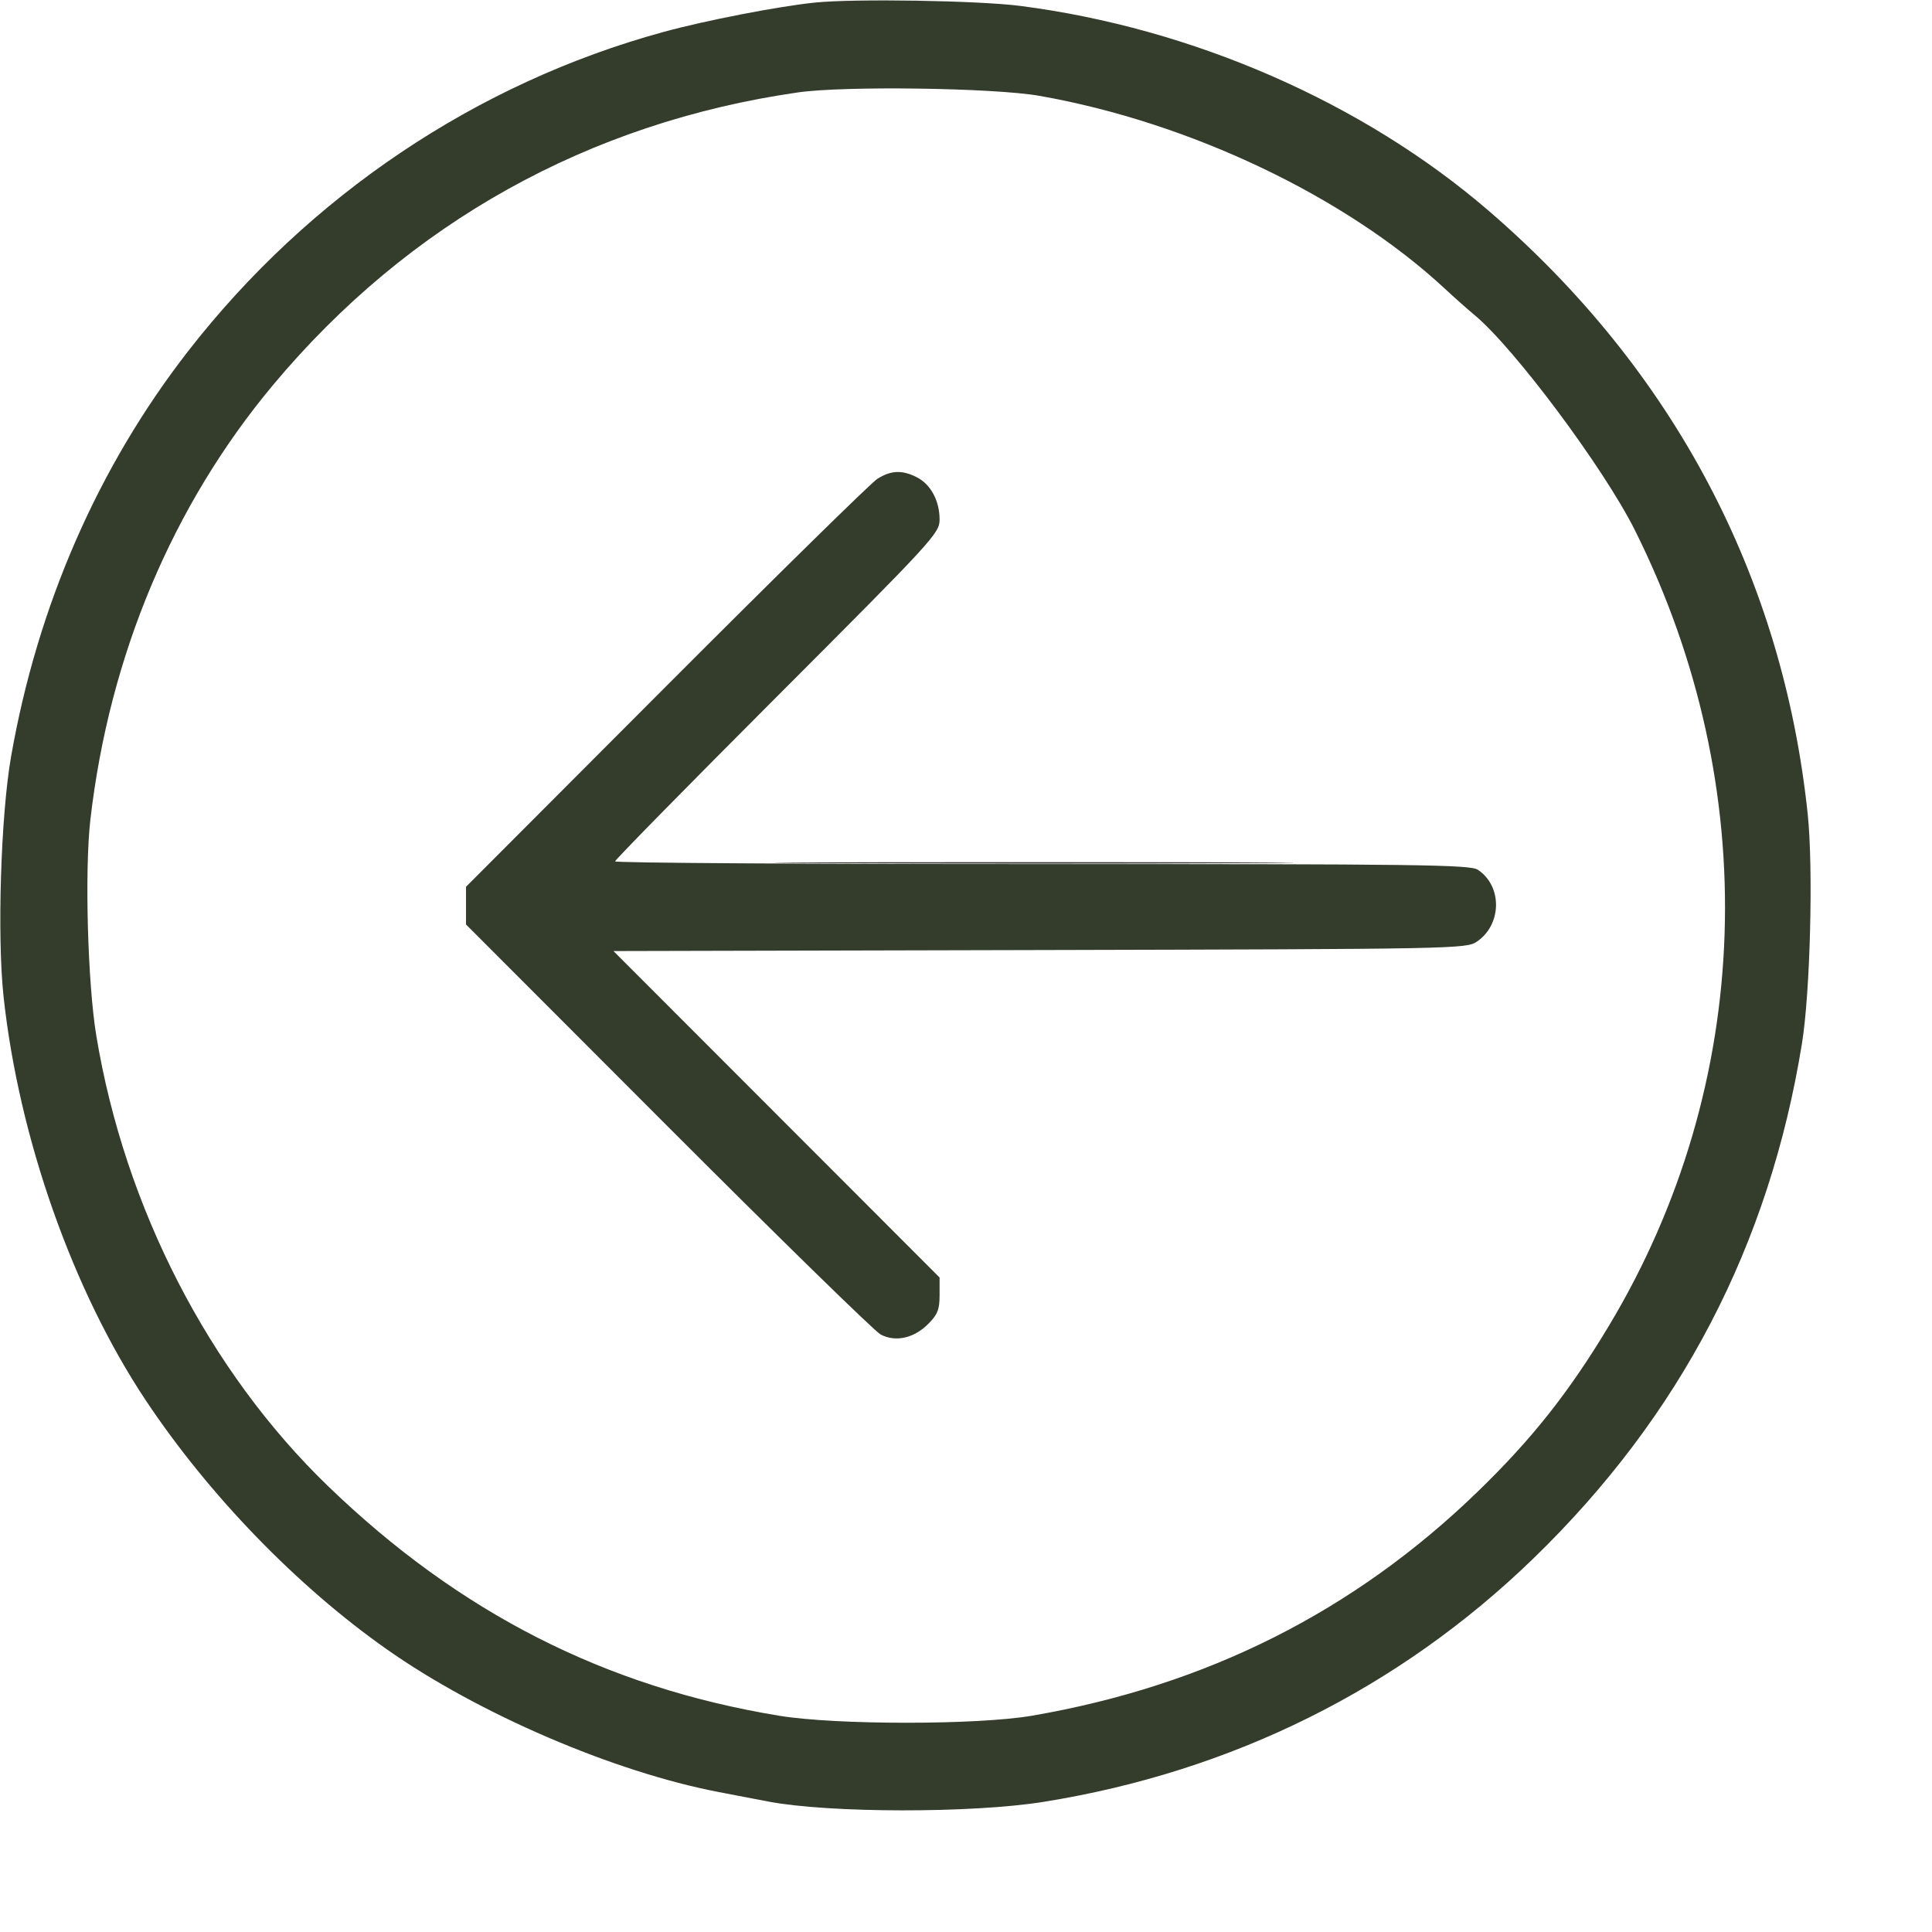 <svg xmlns="http://www.w3.org/2000/svg" width="512" height="512" viewBox="0 0 512 512" version="1.1"><path d="M 218.250 228.750 C 248.913 228.897, 299.087 228.897, 329.750 228.750 C 360.413 228.603, 335.325 228.483, 274 228.483 C 212.675 228.483, 187.587 228.603, 218.250 228.750" stroke="none" fill="#34342c" fill-rule="evenodd"/><path d="M 216 0.679 C 206.211 1.682, 186.920 5.428, 175.702 8.502 C 126.283 22.048, 81.965 51.813, 49.918 92.981 C 26.028 123.672, 9.946 160.475, 2.935 200.500 C 0.213 216.040, -0.788 248.125, 0.950 264.163 C 5 301.557, 19.301 342.113, 38.697 371.204 C 55.431 396.305, 78.738 420.369, 102.500 437.082 C 126.793 454.168, 162.604 469.565, 190.500 474.917 C 196.550 476.077, 202.441 477.206, 203.591 477.426 C 219.715 480.498, 257.506 480.550, 276.448 477.526 C 326.411 469.551, 370.753 447.530, 406.369 413.005 C 445.320 375.249, 468.890 330.042, 477.544 276.500 C 479.738 262.925, 480.563 230.085, 479.069 215.812 C 472.480 152.883, 443.498 98.064, 394.500 55.847 C 361.250 27.199, 316.029 7.430, 270.330 1.562 C 259.241 0.139, 226.467 -0.394, 216 0.679 M 211.500 24.486 C 156.035 32.457, 108.261 59.077, 72.385 102 C 45.720 133.903, 28.954 173.789, 23.950 217.225 C 22.404 230.647, 23.228 260.611, 25.526 274.500 C 33.051 319.997, 55.365 363.361, 86.933 393.840 C 121.699 427.407, 160.462 447.135, 206.500 454.691 C 221.621 457.173, 259.047 457.167, 273.500 454.680 C 319.718 446.727, 358.789 427.090, 391.564 395.342 C 405.973 381.384, 415.810 368.955, 426.379 351.351 C 464.825 287.317, 467.388 208.778, 433.259 140.500 C 425.064 124.105, 401.351 92.285, 390.790 83.512 C 388.981 82.009, 385.475 78.896, 383 76.594 C 356.658 52.098, 315.256 32.390, 275.442 25.395 C 263.393 23.278, 223.818 22.715, 211.500 24.486 M 232.500 126.903 C 230.850 127.946, 205.650 152.696, 176.500 181.903 L 123.500 235.007 123.500 240 L 123.500 244.993 177 298.561 C 206.425 328.024, 231.792 352.815, 233.371 353.653 C 237.291 355.733, 242.190 354.656, 245.961 350.885 C 248.474 348.372, 249 347.042, 249 343.200 L 249 338.554 205.786 295.298 L 162.573 252.042 275.536 251.771 C 385.735 251.507, 388.571 251.452, 391.386 249.546 C 398.050 245.034, 398.173 234.780, 391.615 230.483 C 389.580 229.150, 375.622 228.970, 276.150 228.991 C 213.918 229.005, 163 228.682, 163 228.273 C 163 227.865, 182.350 208.162, 206 184.489 C 247.463 142.985, 249 141.312, 249 137.674 C 249 132.738, 246.682 128.404, 243.033 126.517 C 239.131 124.499, 236.130 124.609, 232.500 126.903" stroke="none" fill="#343c2c" fill-rule="evenodd"/></svg>